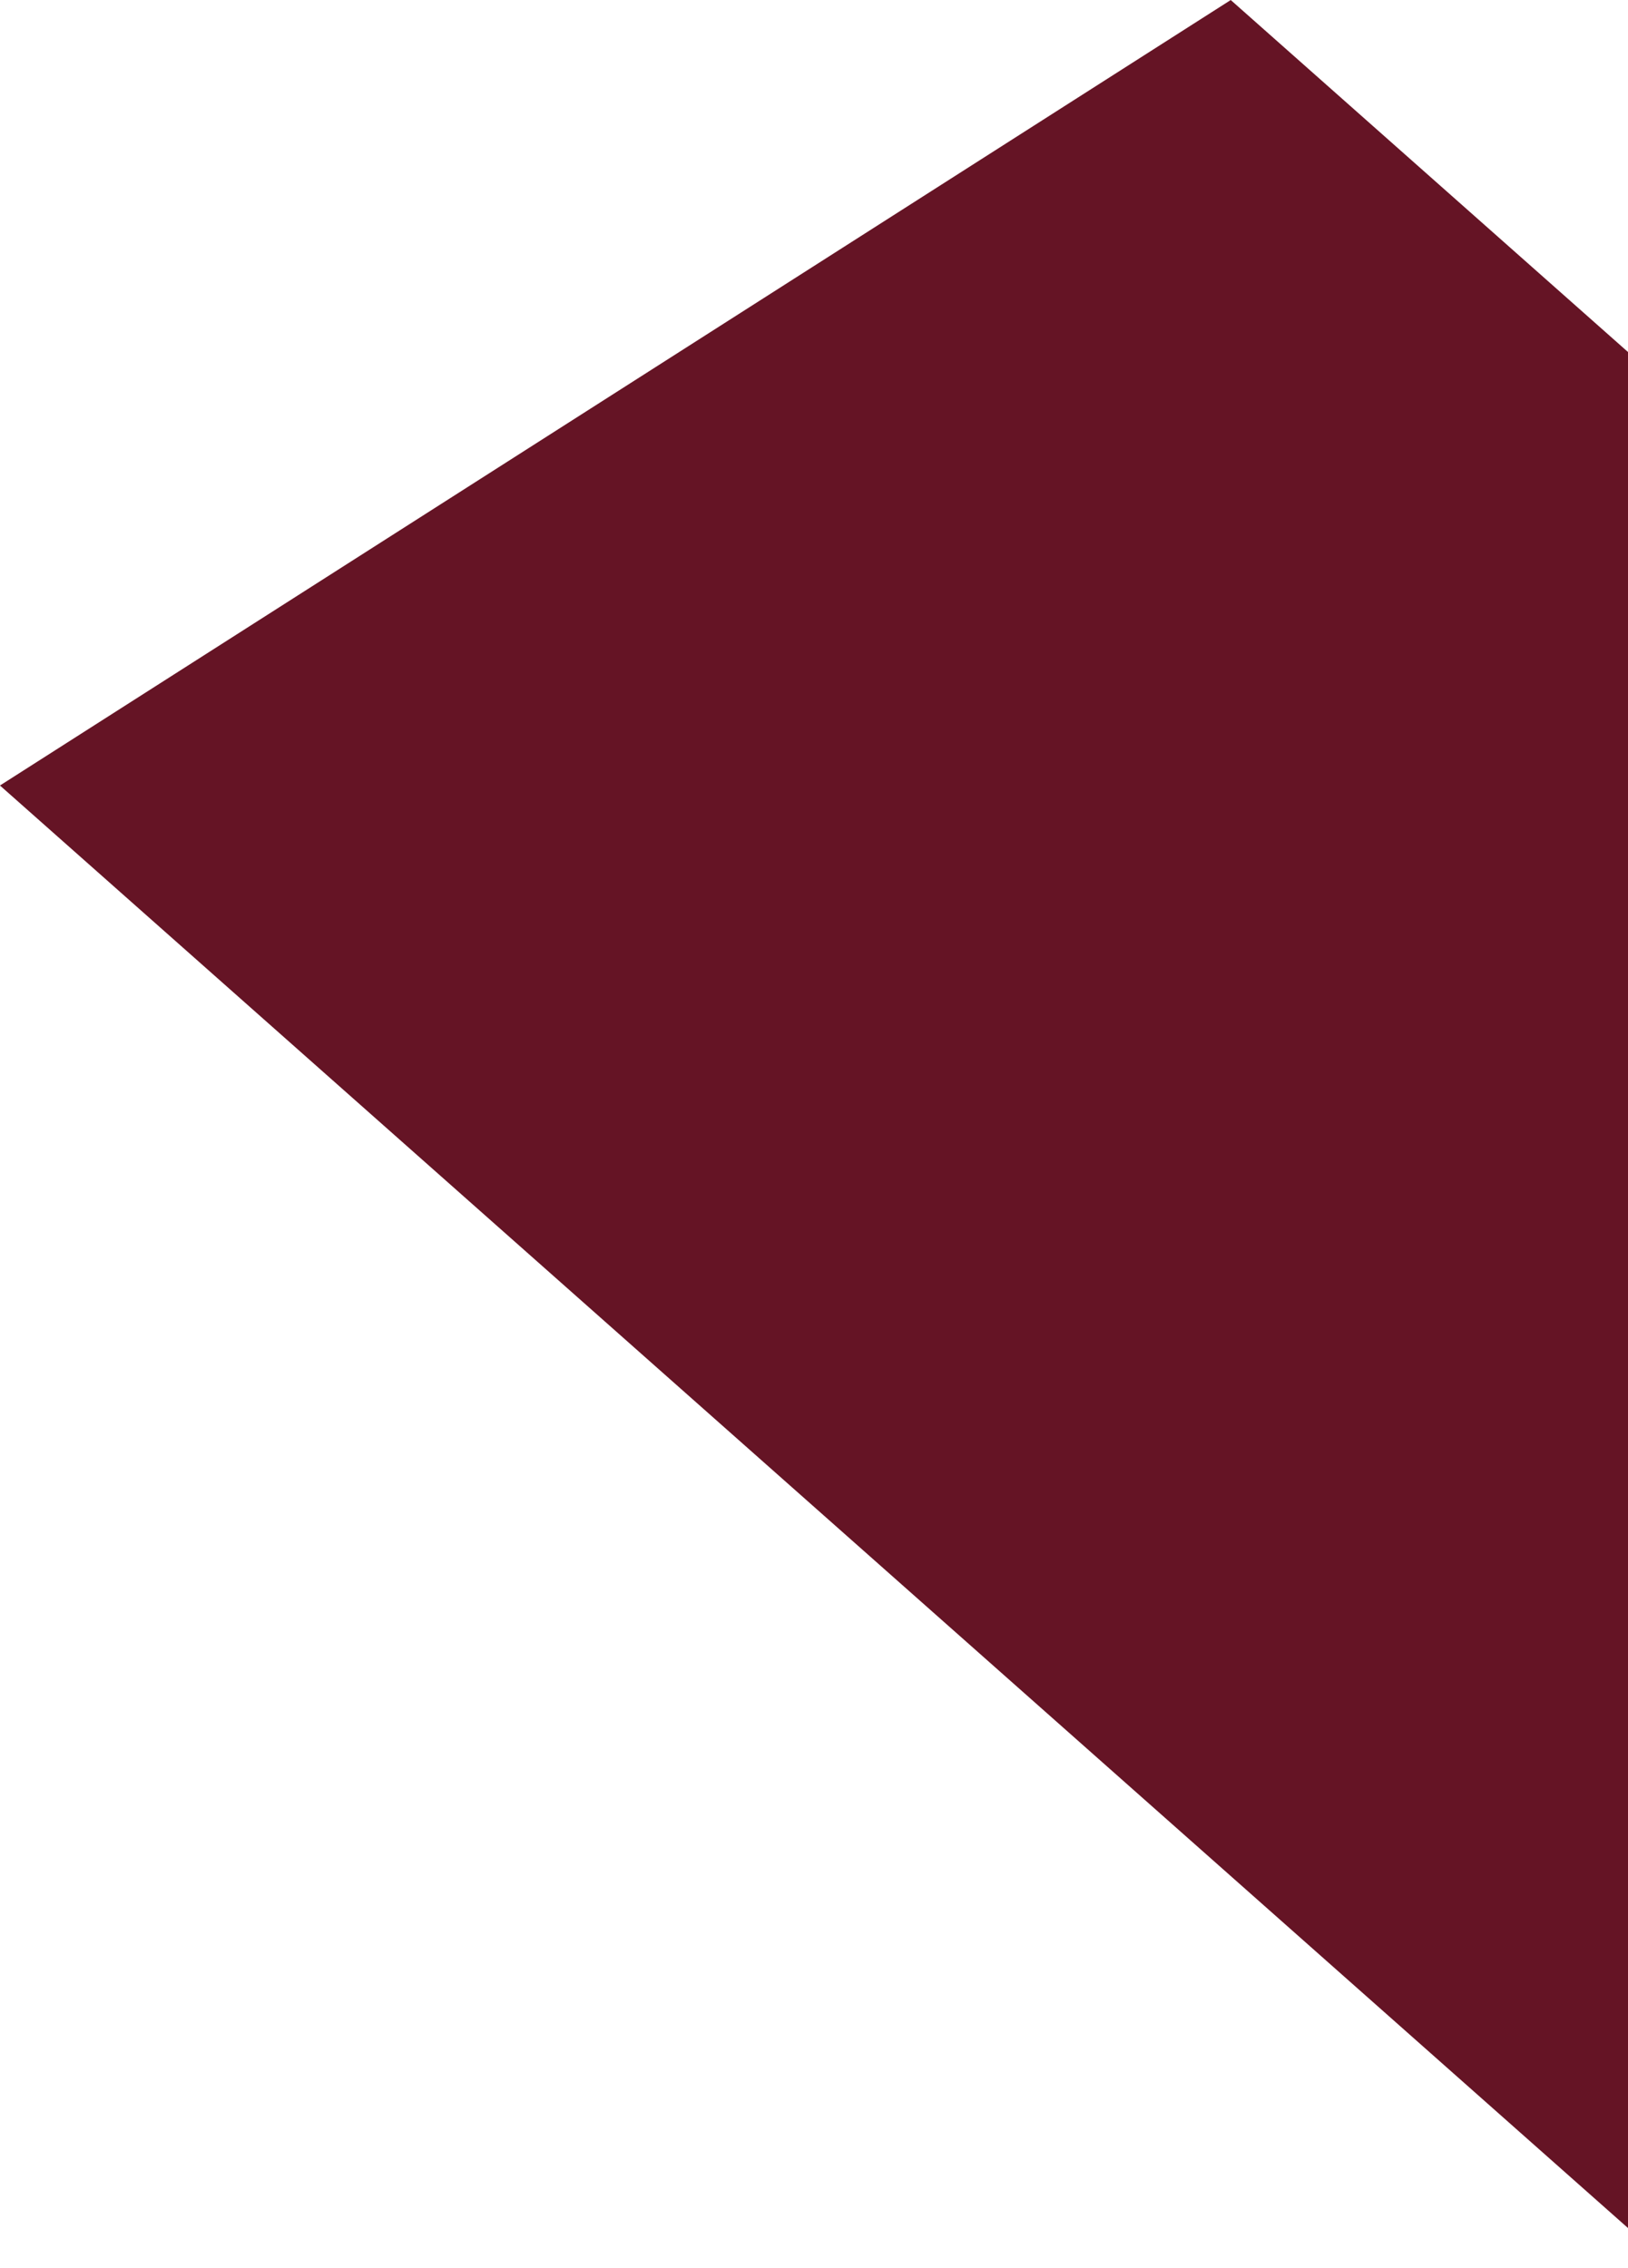 <?xml version="1.0" encoding="UTF-8"?> <svg xmlns="http://www.w3.org/2000/svg" width="854.03" height="1189.72" viewBox="0 0 854.03 1189.72"><defs><style> .cls-1 { fill: #651425; fill-rule: evenodd; } </style></defs><path class="cls-1" d="M1065.95,630.089L1711.6,218.014l877.58,777.644L1943.54,1407.73Z" transform="translate(-1065.97 -218)"></path></svg> 